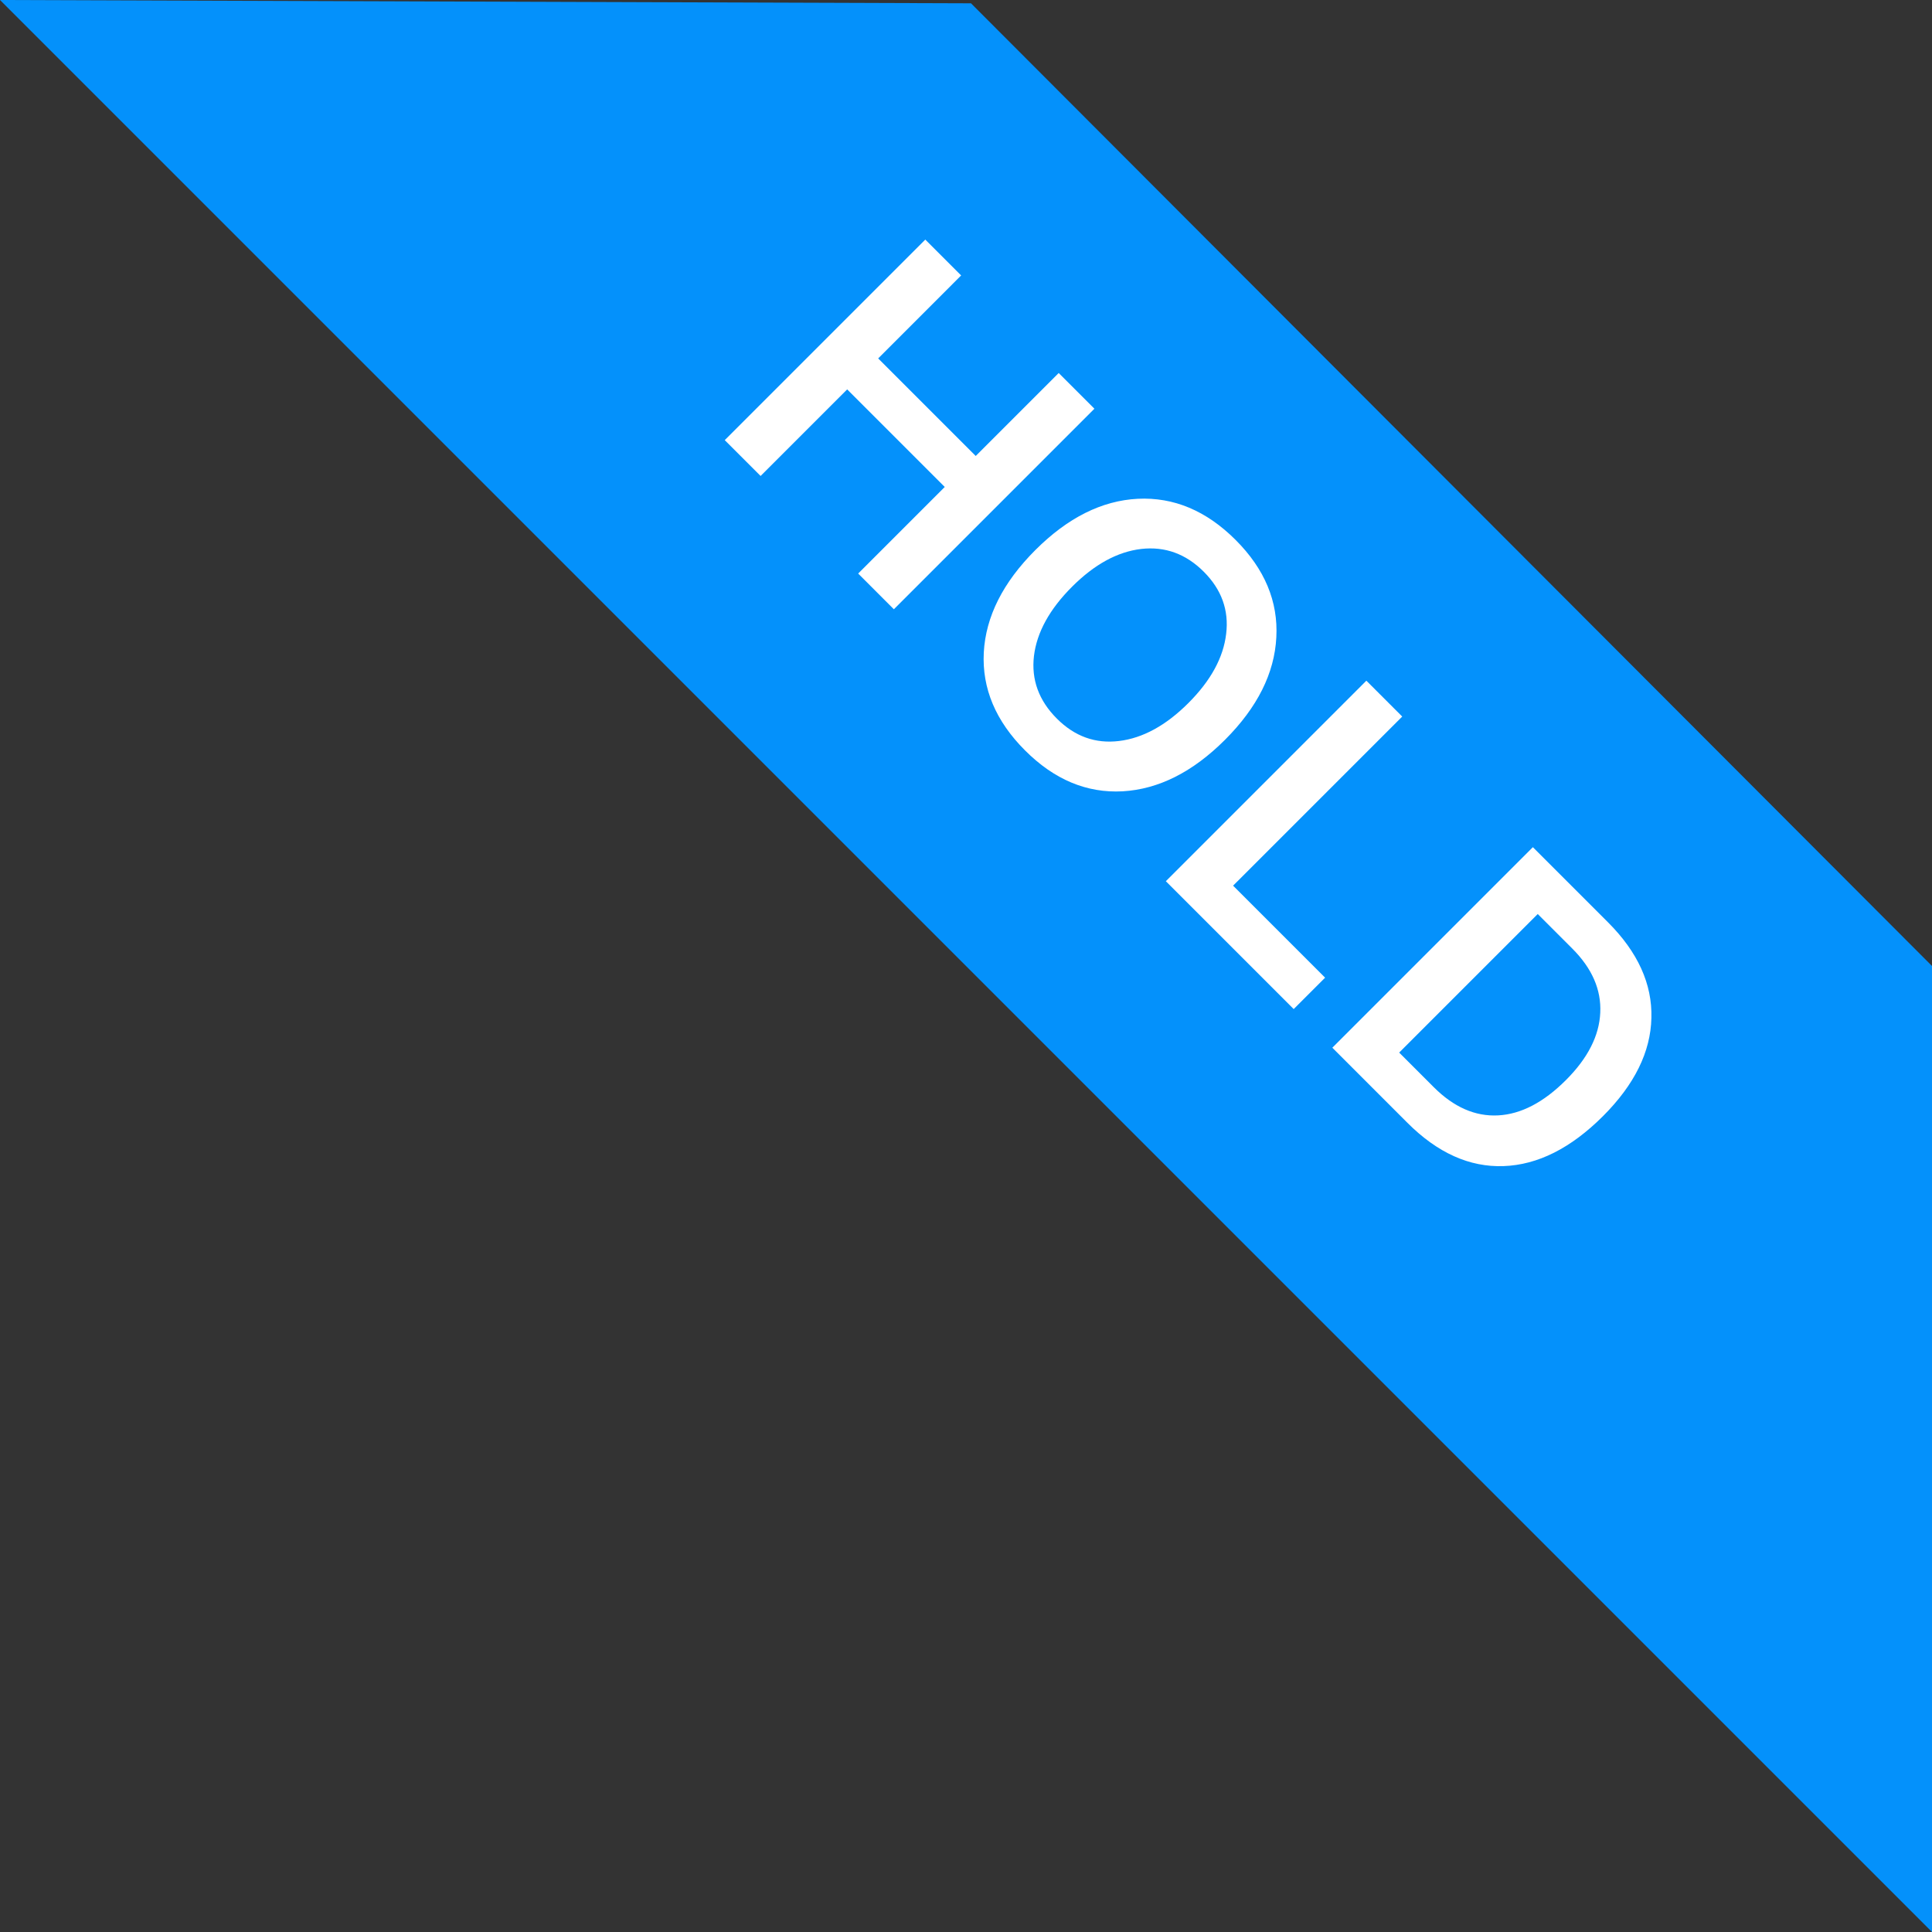 <svg width="96" height="96" viewBox="0 0 96 96" fill="none" xmlns="http://www.w3.org/2000/svg">
<rect x="0" y="0" width="96" height="96" fill="#333333" stroke="none"/>
<path d="M0 0L48.248 0.164L96 48V96L0 0Z" fill="#0491FB"/>
<path d="M44.416 30.274L42.642 28.499L46.944 24.197L42.096 19.349L37.794 23.651L36.012 21.87L45.977 11.905L47.758 13.687L43.636 17.81L48.483 22.657L52.606 18.535L54.381 20.309L44.416 30.274ZM61.396 26.828C62.842 28.273 63.516 29.887 63.42 31.669C63.328 33.455 62.478 35.151 60.872 36.758C59.265 38.364 57.569 39.218 55.782 39.32C54.001 39.416 52.385 38.74 50.935 37.289C49.475 35.83 48.792 34.207 48.884 32.421C48.981 30.64 49.835 28.943 51.446 27.332C53.053 25.725 54.749 24.876 56.535 24.784C58.326 24.697 59.946 25.378 61.396 26.828ZM59.815 28.409C58.927 27.521 57.891 27.143 56.708 27.277C55.529 27.415 54.383 28.041 53.269 29.155C52.15 30.274 51.52 31.42 51.377 32.594C51.239 33.772 51.618 34.81 52.516 35.708C53.4 36.592 54.429 36.963 55.603 36.82C56.786 36.677 57.934 36.049 59.049 34.935C60.163 33.821 60.789 32.675 60.927 31.496C61.07 30.322 60.699 29.293 59.815 28.409ZM65.844 48.58L64.283 50.14L57.93 43.787L67.894 33.823L69.676 35.605L61.272 44.008L65.844 48.58ZM76.167 42.096L79.903 45.831C81.385 47.314 82.103 48.897 82.057 50.582C82.02 52.267 81.219 53.892 79.654 55.458C78.057 57.055 76.409 57.883 74.71 57.943C73.02 58.003 71.43 57.287 69.938 55.796L66.203 52.06L76.167 42.096ZM76.409 45.417L69.524 52.302L71.243 54.021C72.238 55.016 73.303 55.483 74.441 55.423C75.578 55.363 76.701 54.778 77.81 53.669C78.897 52.583 79.465 51.466 79.516 50.32C79.571 49.178 79.109 48.117 78.128 47.136L76.409 45.417Z" fill="white"/>
</svg>
